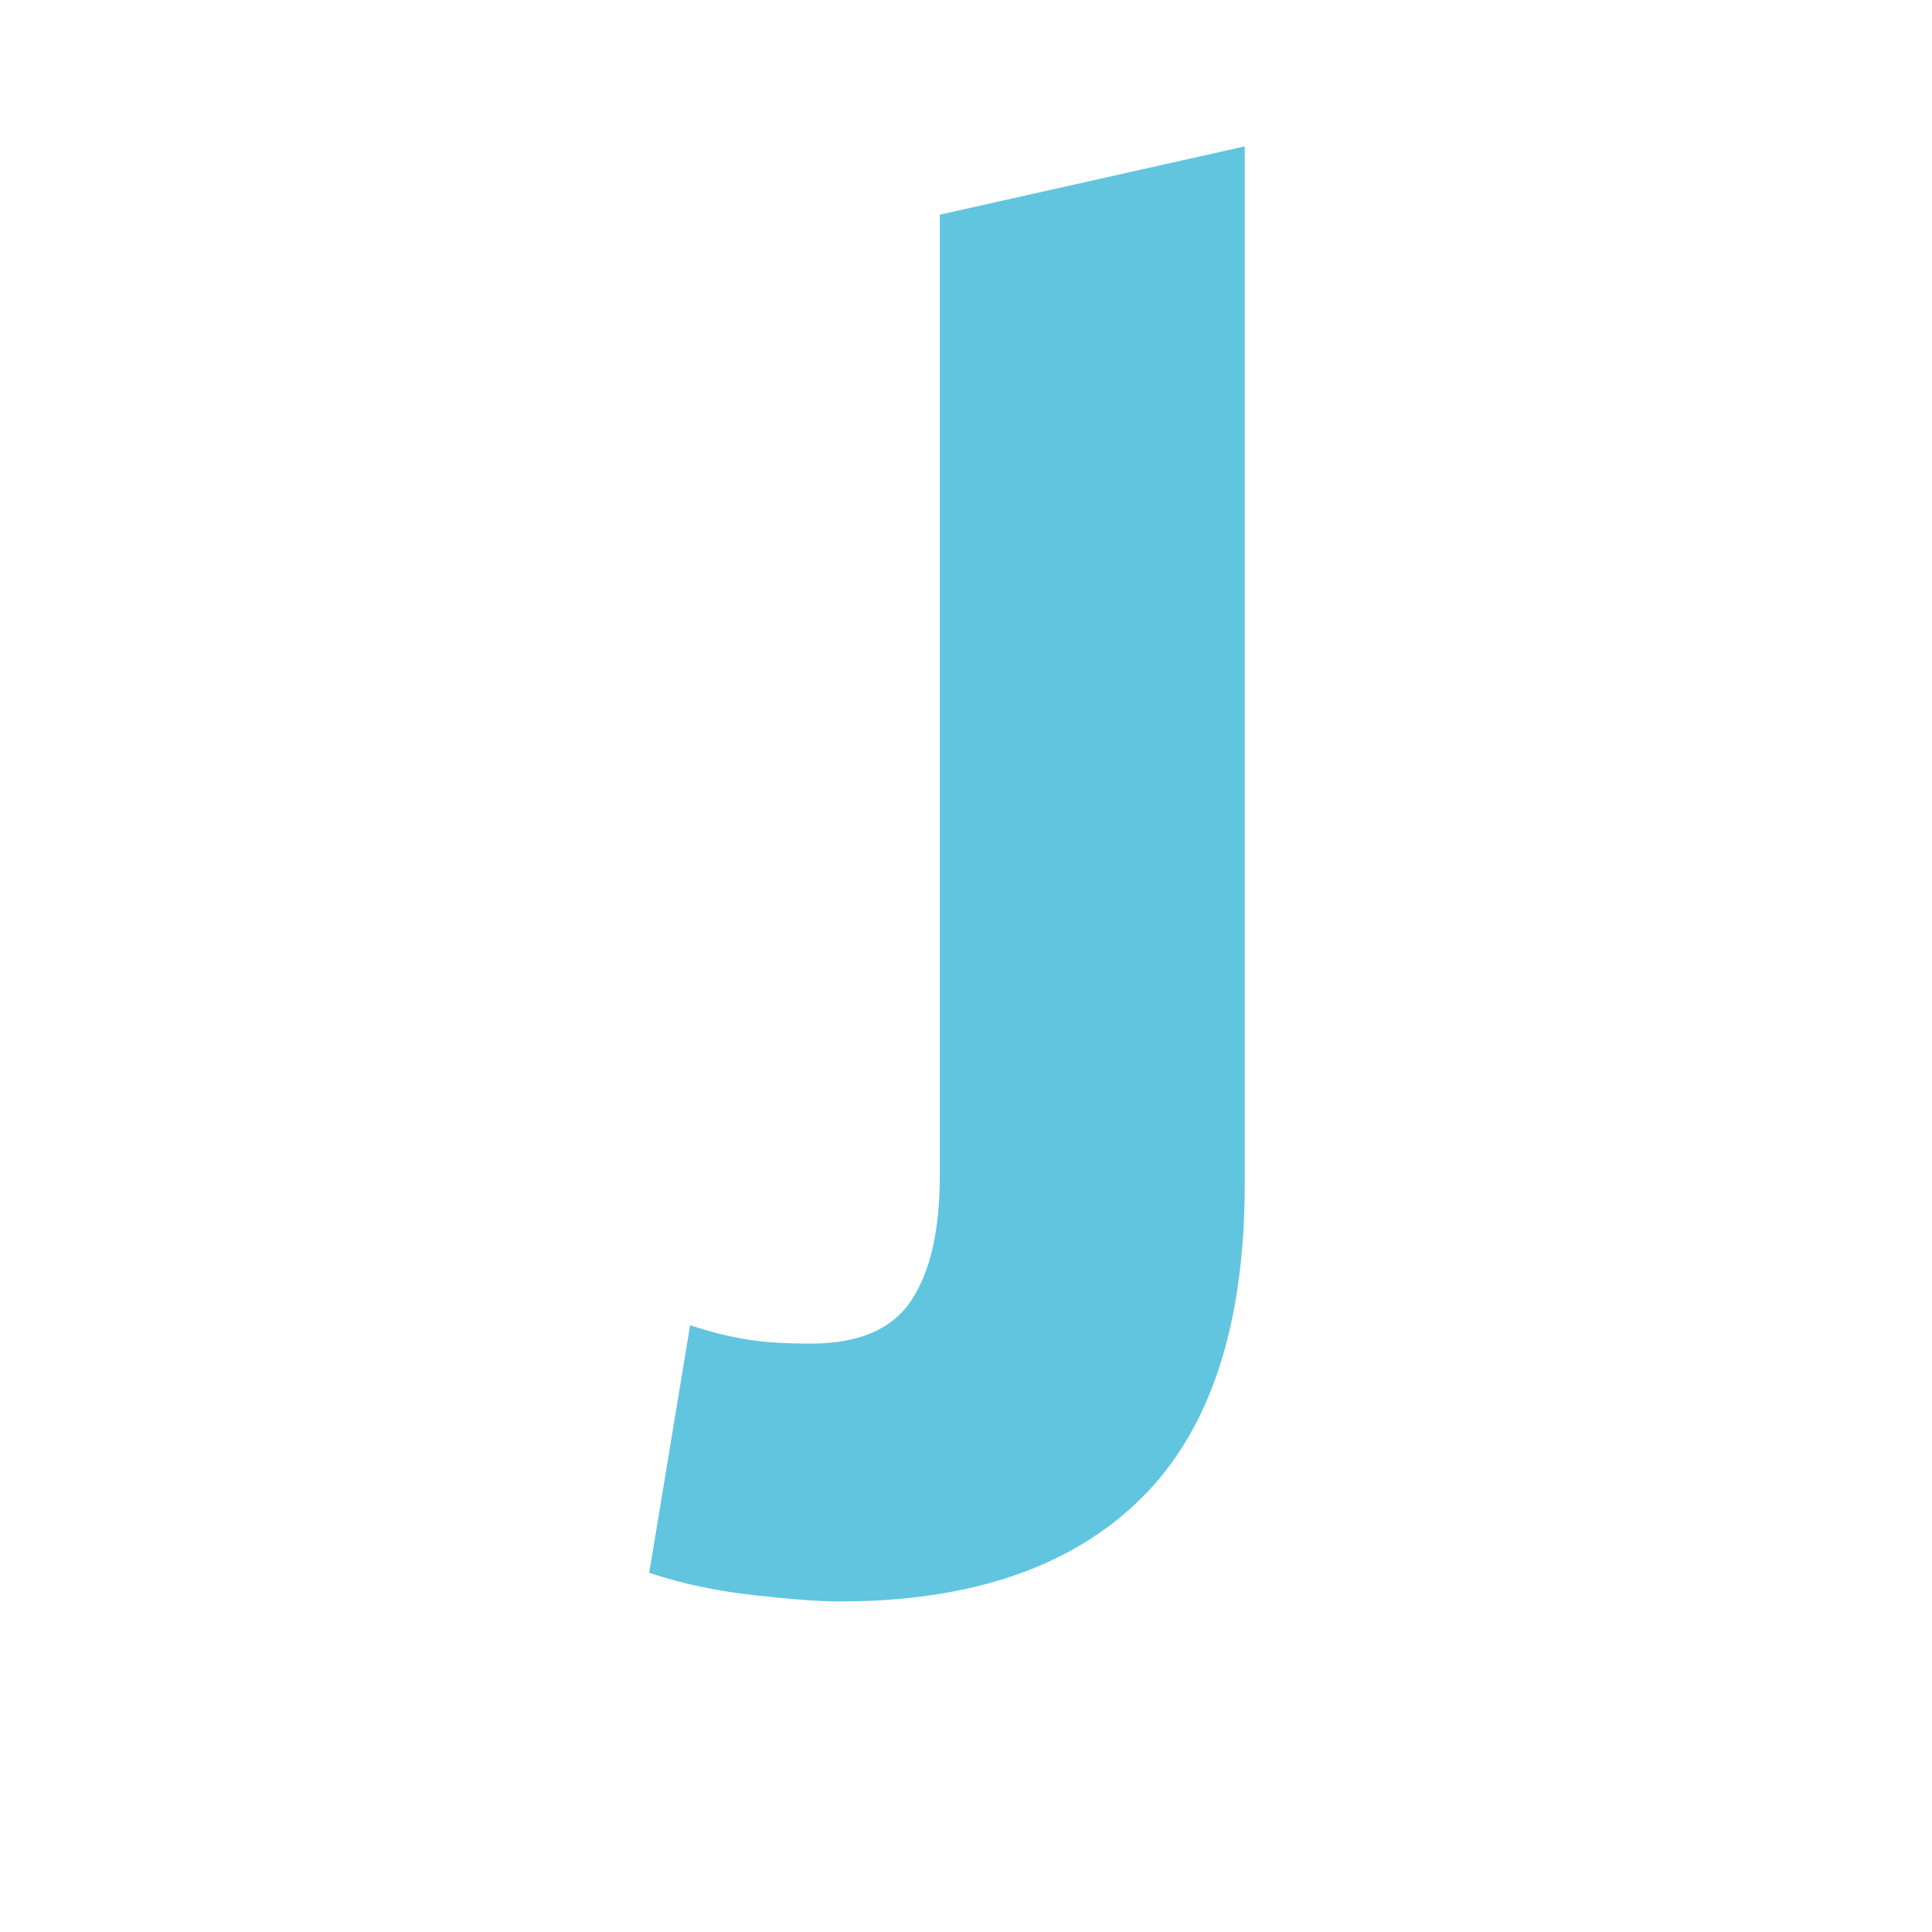 <svg height="512" viewBox="0 0 512 512" width="512" xmlns="http://www.w3.org/2000/svg">
 <path d="m222.483 424.413c-5.062 0-12.473-.542-22.236-1.628-10.124-1.084-19.524-3.073-28.202-5.966l10.847-65.627c5.424 1.808 10.488 3.073 15.185 3.796 4.339.723 9.944 1.084 16.813 1.084 12.655 0 21.513-3.796 26.576-11.389 5.062-7.593 7.593-18.621 7.593-33.089v-254.705l80.81-18.097v274.974c0 37.603-9.218 65.444-27.655 83.521-18.436 18.078-45.015 27.118-79.725 27.118" fill="#62c5df"/>
</svg>

